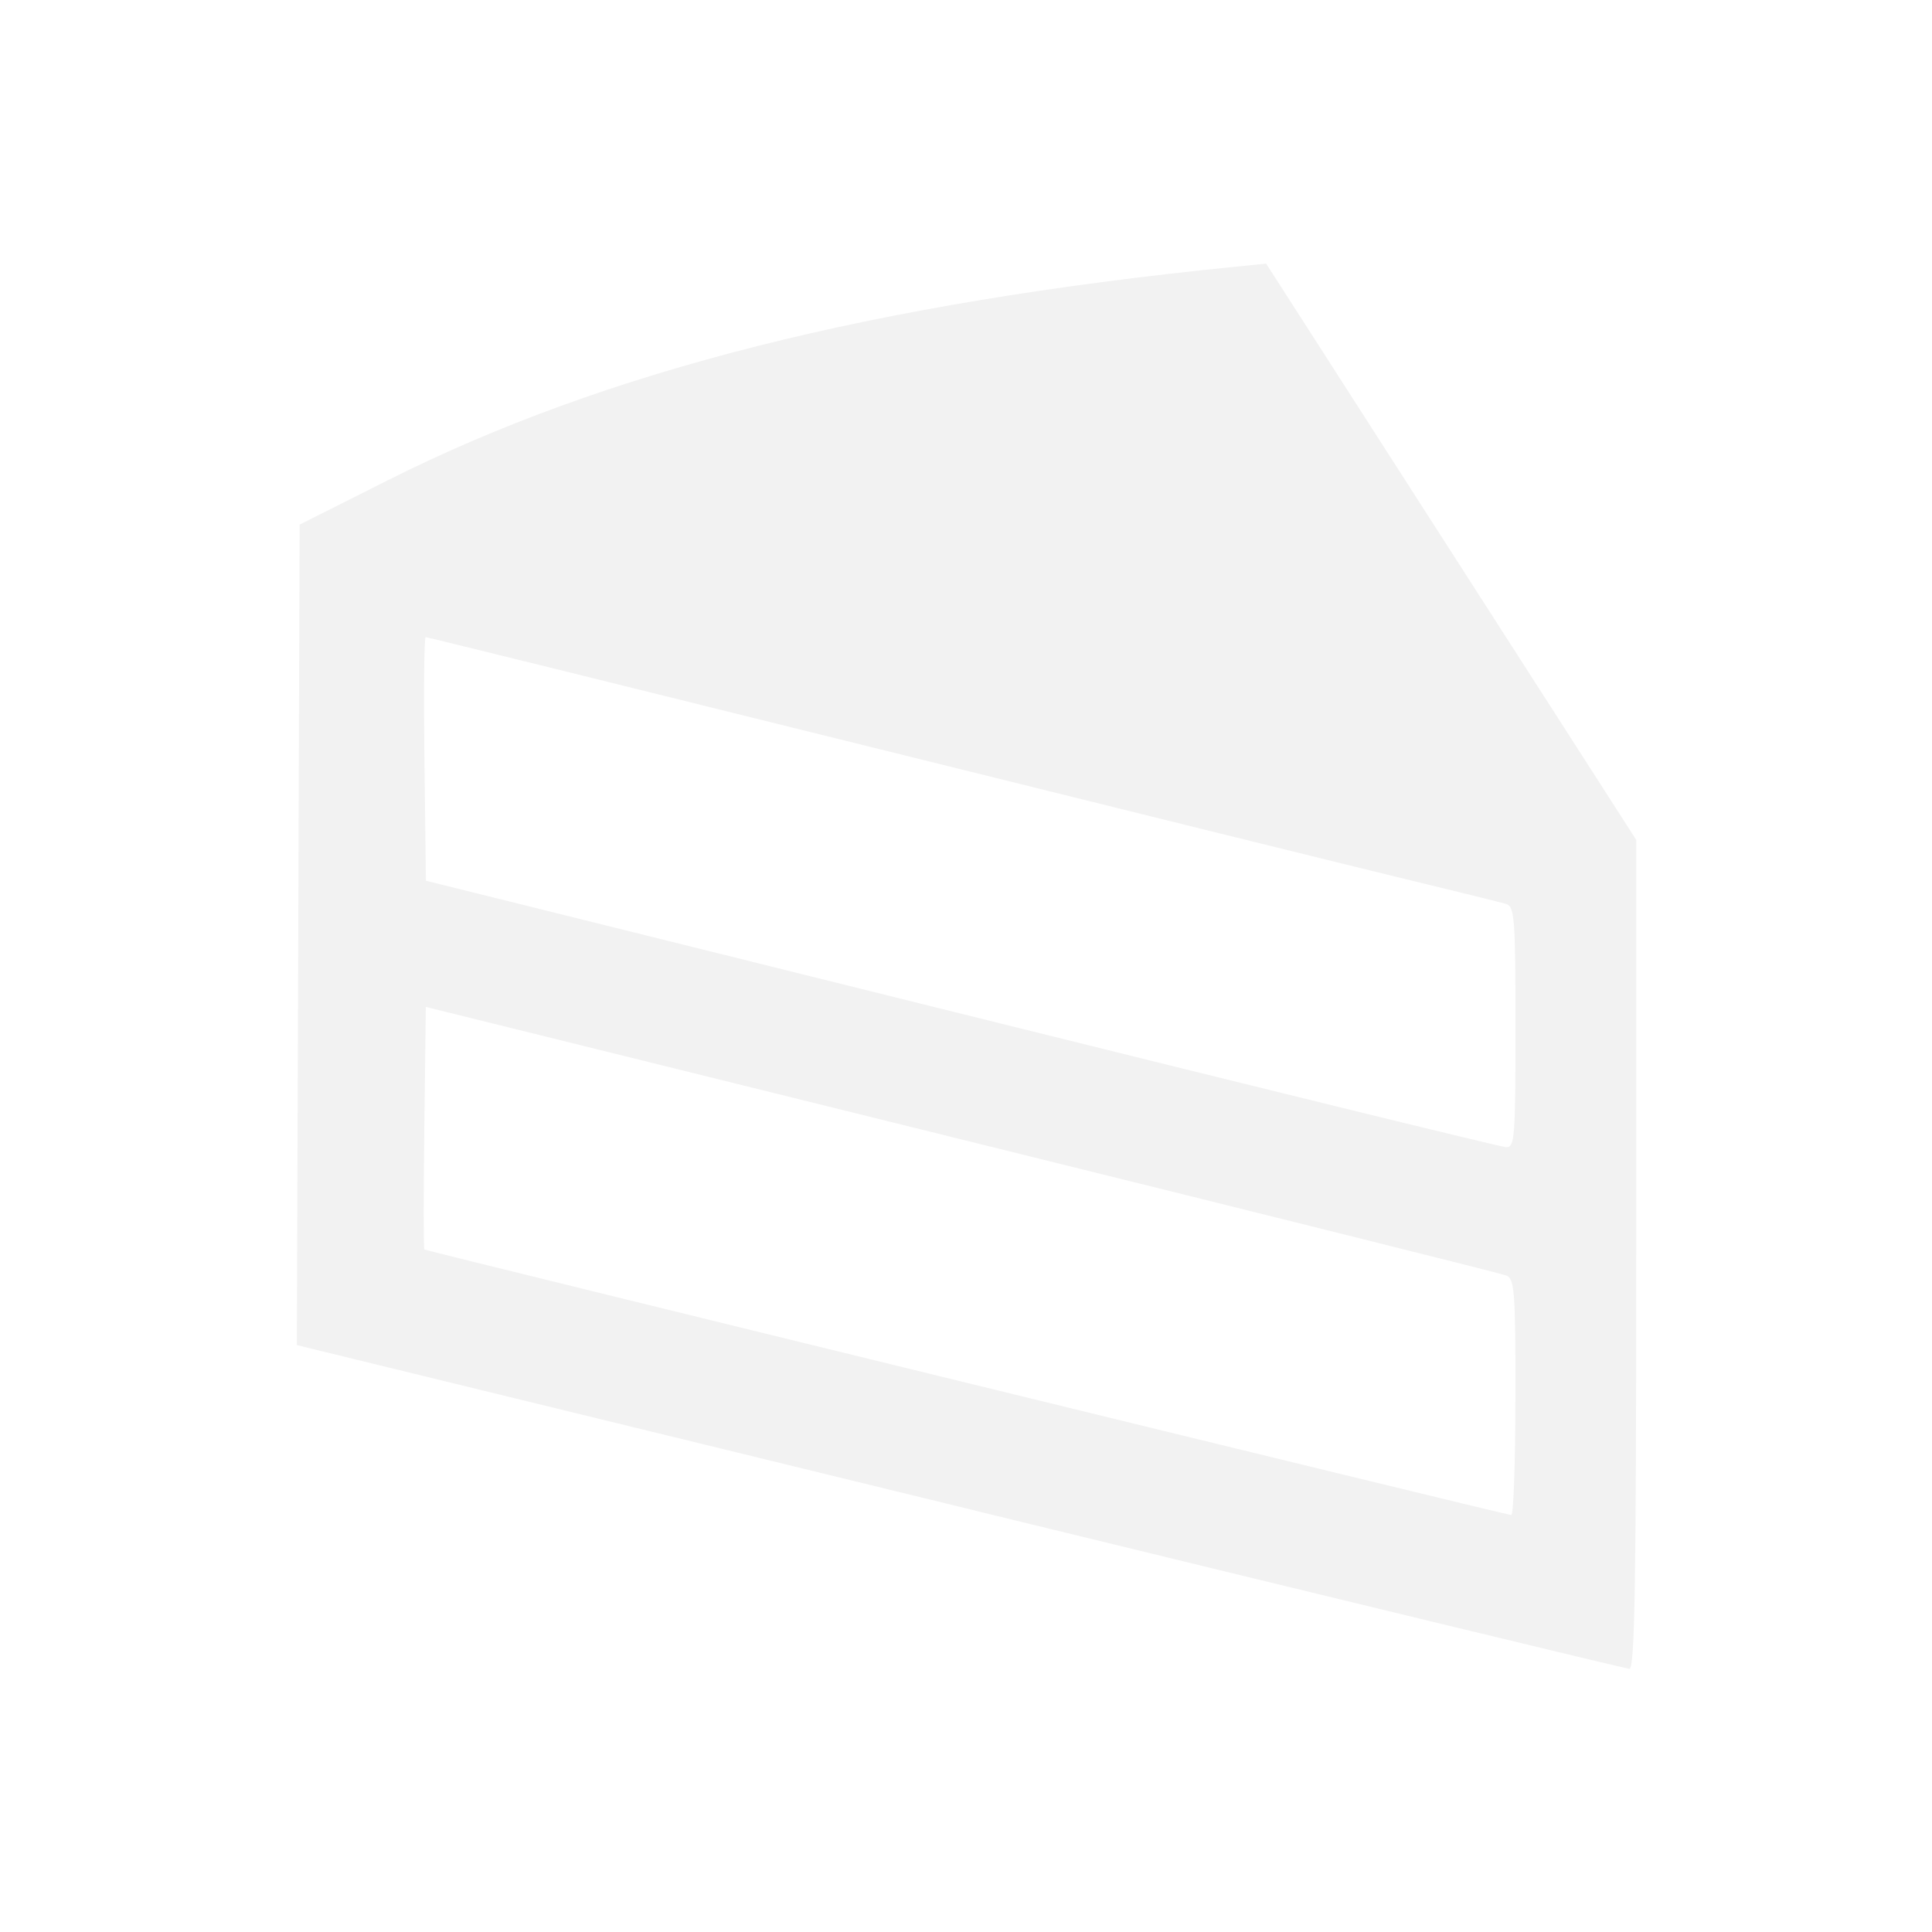 <?xml version="1.0" encoding="UTF-8" standalone="no"?>
<!-- Created with Inkscape (http://www.inkscape.org/) -->
<svg id="svg3815" xmlns:rdf="http://www.w3.org/1999/02/22-rdf-syntax-ns#" xmlns="http://www.w3.org/2000/svg" height="22" width="22" version="1.1" xmlns:cc="http://creativecommons.org/ns#" xmlns:xlink="http://www.w3.org/1999/xlink" xmlns:dc="http://purl.org/dc/elements/1.1/">
 <defs id="defs3817">
  <filter id="filter3174" color-interpolation-filters="sRGB">
   <feGaussianBlur id="feGaussianBlur3176" stdDeviation="1.71"/>
  </filter>
  <filter id="filter3794" height="1.384" width="1.384" color-interpolation-filters="sRGB" y="-.192" x="-.192">
   <feGaussianBlur id="feGaussianBlur3796" stdDeviation="5.28"/>
  </filter>
  <clipPath id="clipPath4355">
   <rect id="rect4357" style="fill:#fff" rx="6" ry="6" height="80" width="84" y="6" x="6"/>
  </clipPath>
 </defs>
 <g id="layer1" transform="translate(-461.71 -525.79)">
  <rect id="rect3745" style="opacity:.9;filter:url(#filter3174);display:none;fill:#f2f2f2" transform="matrix(.363 0 0 .363 536.21 442.45)" rx="6" ry="6" height="85" width="86" y="7" x="5"/>
  <rect id="rect3171" style="opacity:.1;filter:url(#filter3794);stroke:#fff;stroke-linecap:round;stroke-width:.5;display:none;fill:#f2f2f2" transform="matrix(.363 0 0 .363 536.21 442.45)" clip-path="url(#clipPath4355)" rx="12" ry="12" height="62" width="66" y="15" x="15"/>
  <path id="path11234" style="fill:#f2f2f2" d="m472.81 542.99c-4.057-0.989-7.453-1.817-7.548-1.841l-0.172-0.043 0.016-4.671 0.016-4.671 1-0.503c2.483-1.249 5.529-2.018 9.628-2.431l0.378-0.038 2.107 3.281 2.107 3.281v4.722c0 3.738-0.016 4.721-0.078 4.717-0.043-0.002-3.397-0.813-7.454-1.802zm6.157-1.29c0-1.216-0.01-1.35-0.108-1.387-0.059-0.023-2.851-0.72-6.204-1.549l-6.096-1.508-0.017 1.373c-0.009 0.755-0.009 1.38 0 1.389 0.018 0.017 12.296 3.017 12.377 3.024 0.026 0.002 0.047-0.601 0.047-1.342zm0-4.213c0-1.251-0.01-1.374-0.109-1.404-0.06-0.018-0.573-0.145-1.141-0.282-0.567-0.137-3.303-0.813-6.08-1.502-2.777-0.689-5.063-1.254-5.08-1.254s-0.023 0.624-0.014 1.387l0.017 1.387 6.094 1.514c3.352 0.833 6.144 1.517 6.204 1.52 0.101 0.006 0.109-0.099 0.109-1.365z"/>
 </g>
</svg>
